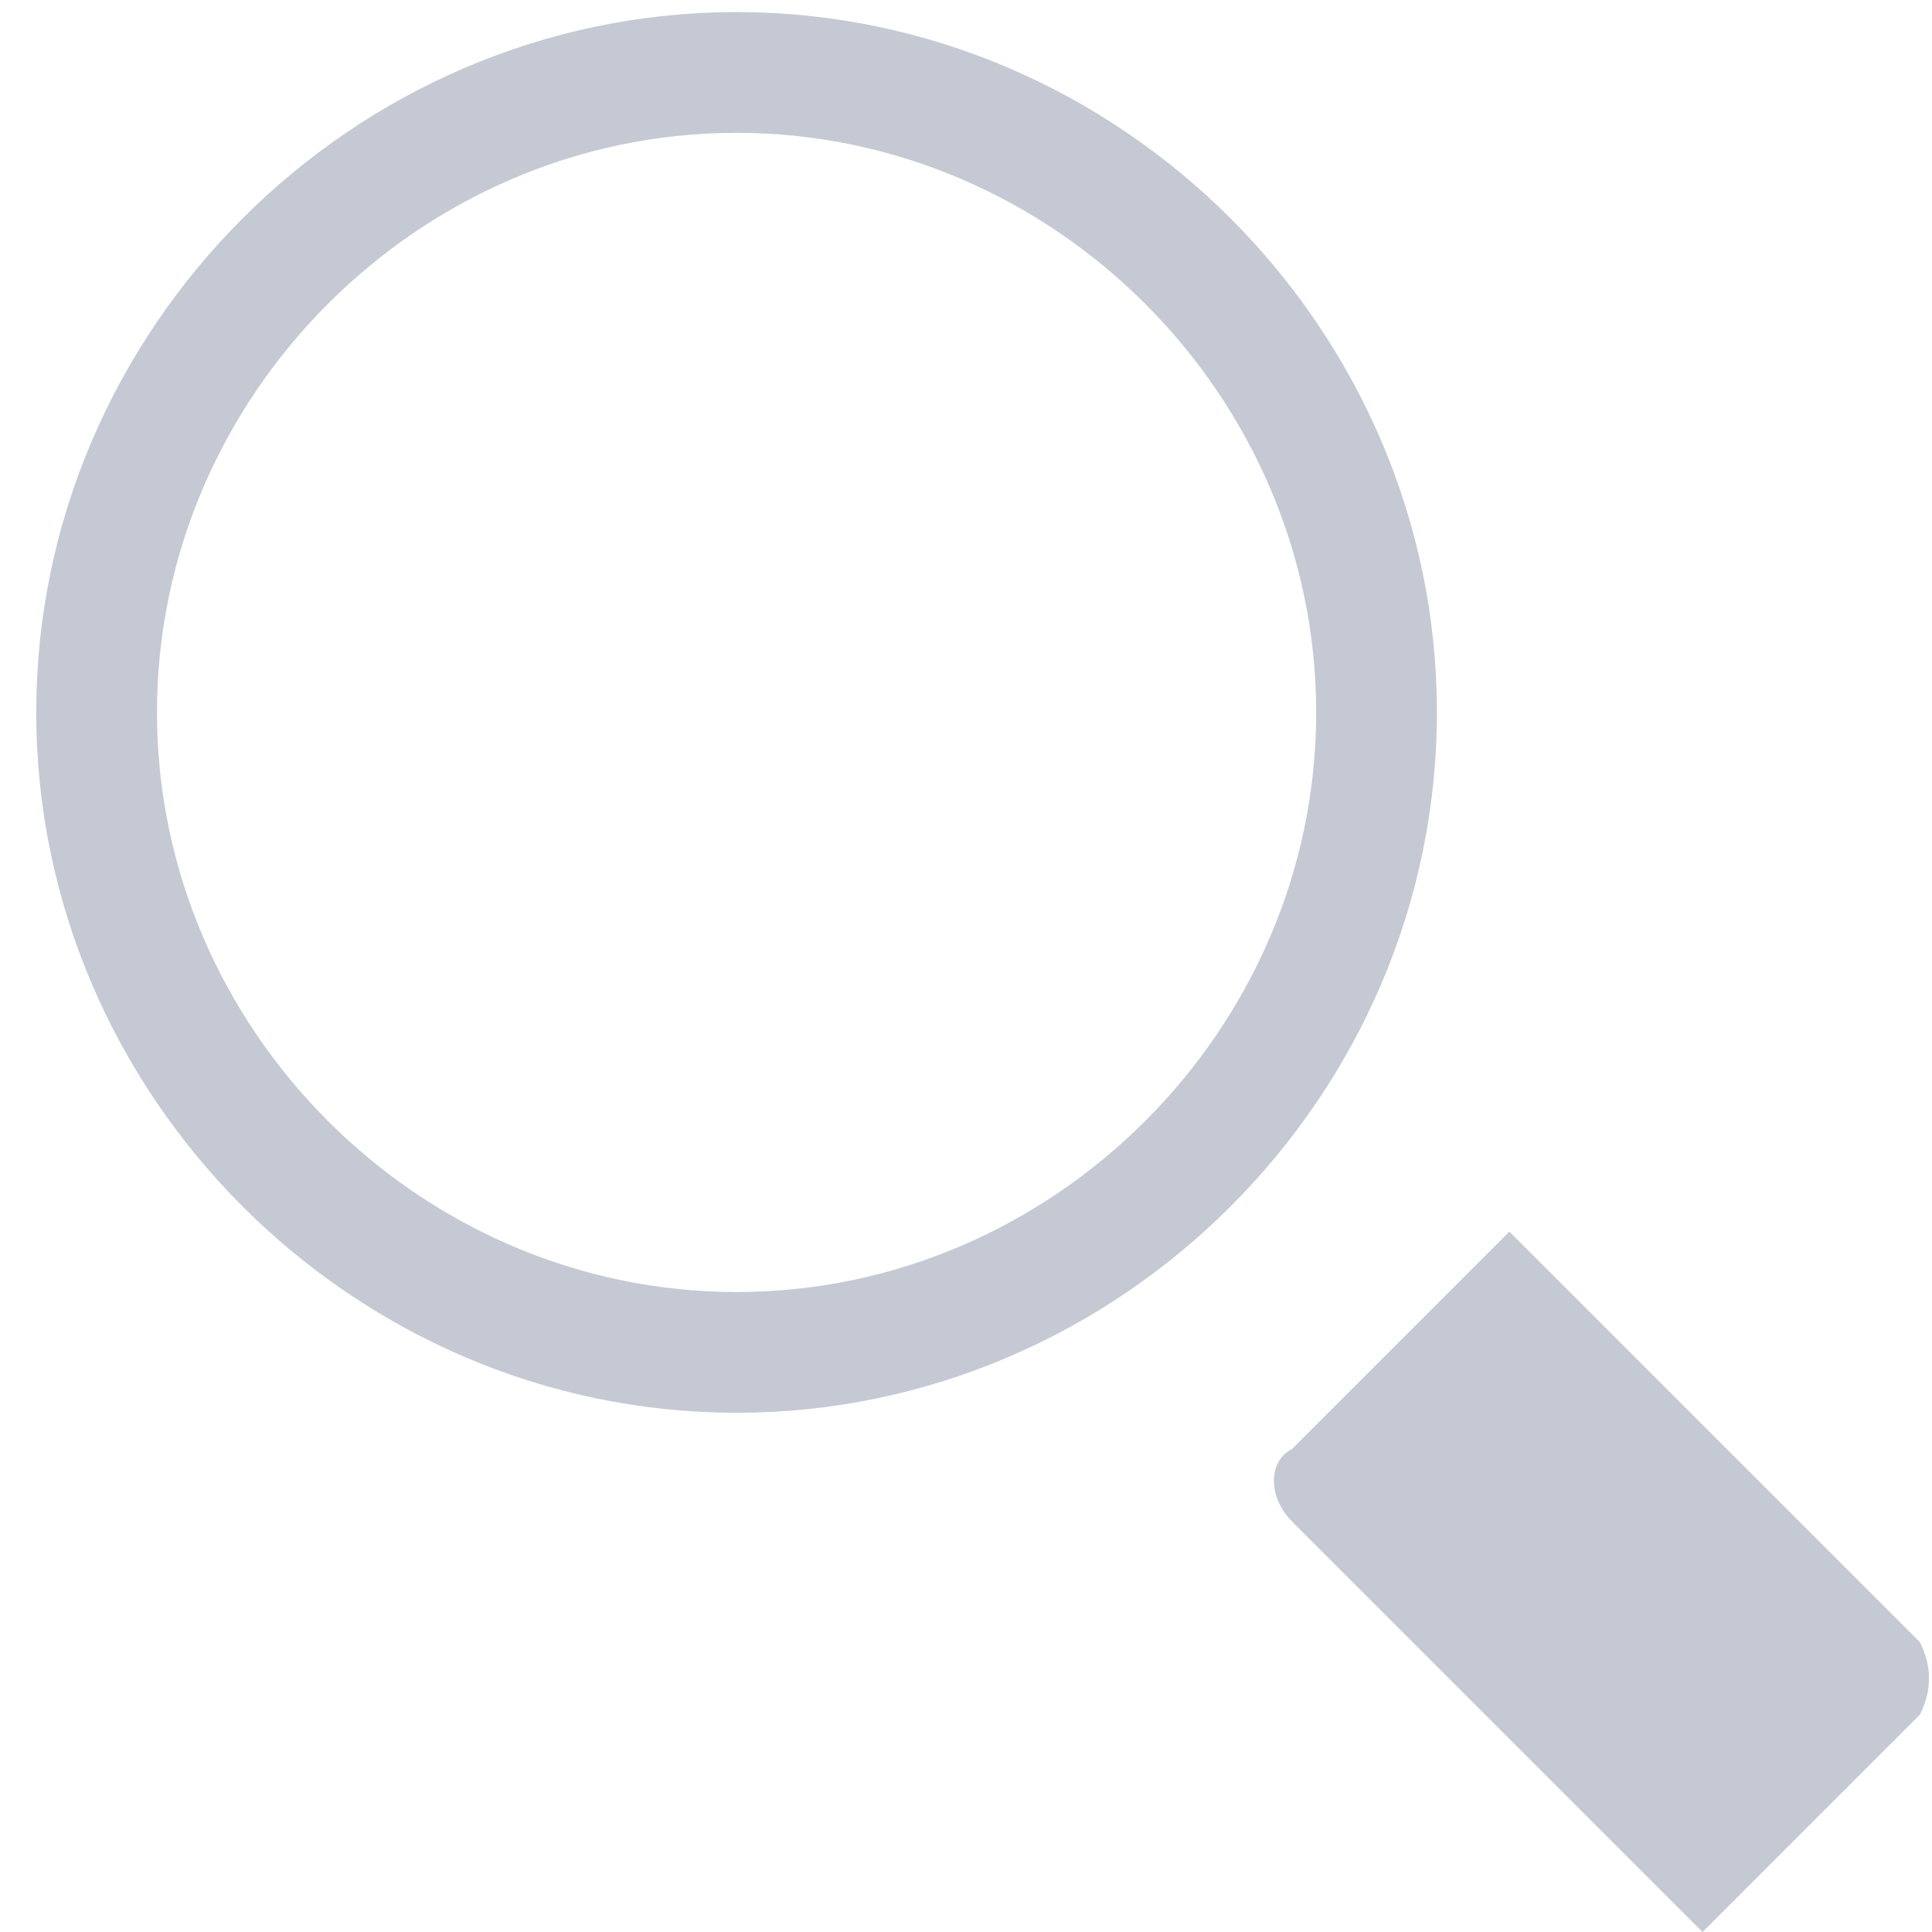 <svg xmlns="http://www.w3.org/2000/svg" width="16" height="16" fill="none"><clipPath id="a"><path d="M0 0h16v16H0z"/></clipPath><g clip-path="url(#a)"><path stroke="#c5c9d3" stroke-miterlimit="10" d="M11.4 5.9C11.4 3 9 .6 6.1.6S.8 3 .8 5.9s2.4 5.3 5.3 5.3 5.3-2.4 5.3-5.3z"/><path fill="#c5c9d3" d="M15.9 14.2 14.1 16l-3.4-3.4c-.2-.2-.2-.5 0-.6l1.8-1.8 3.4 3.4c.1.2.1.4 0 .6z"/></g></svg>